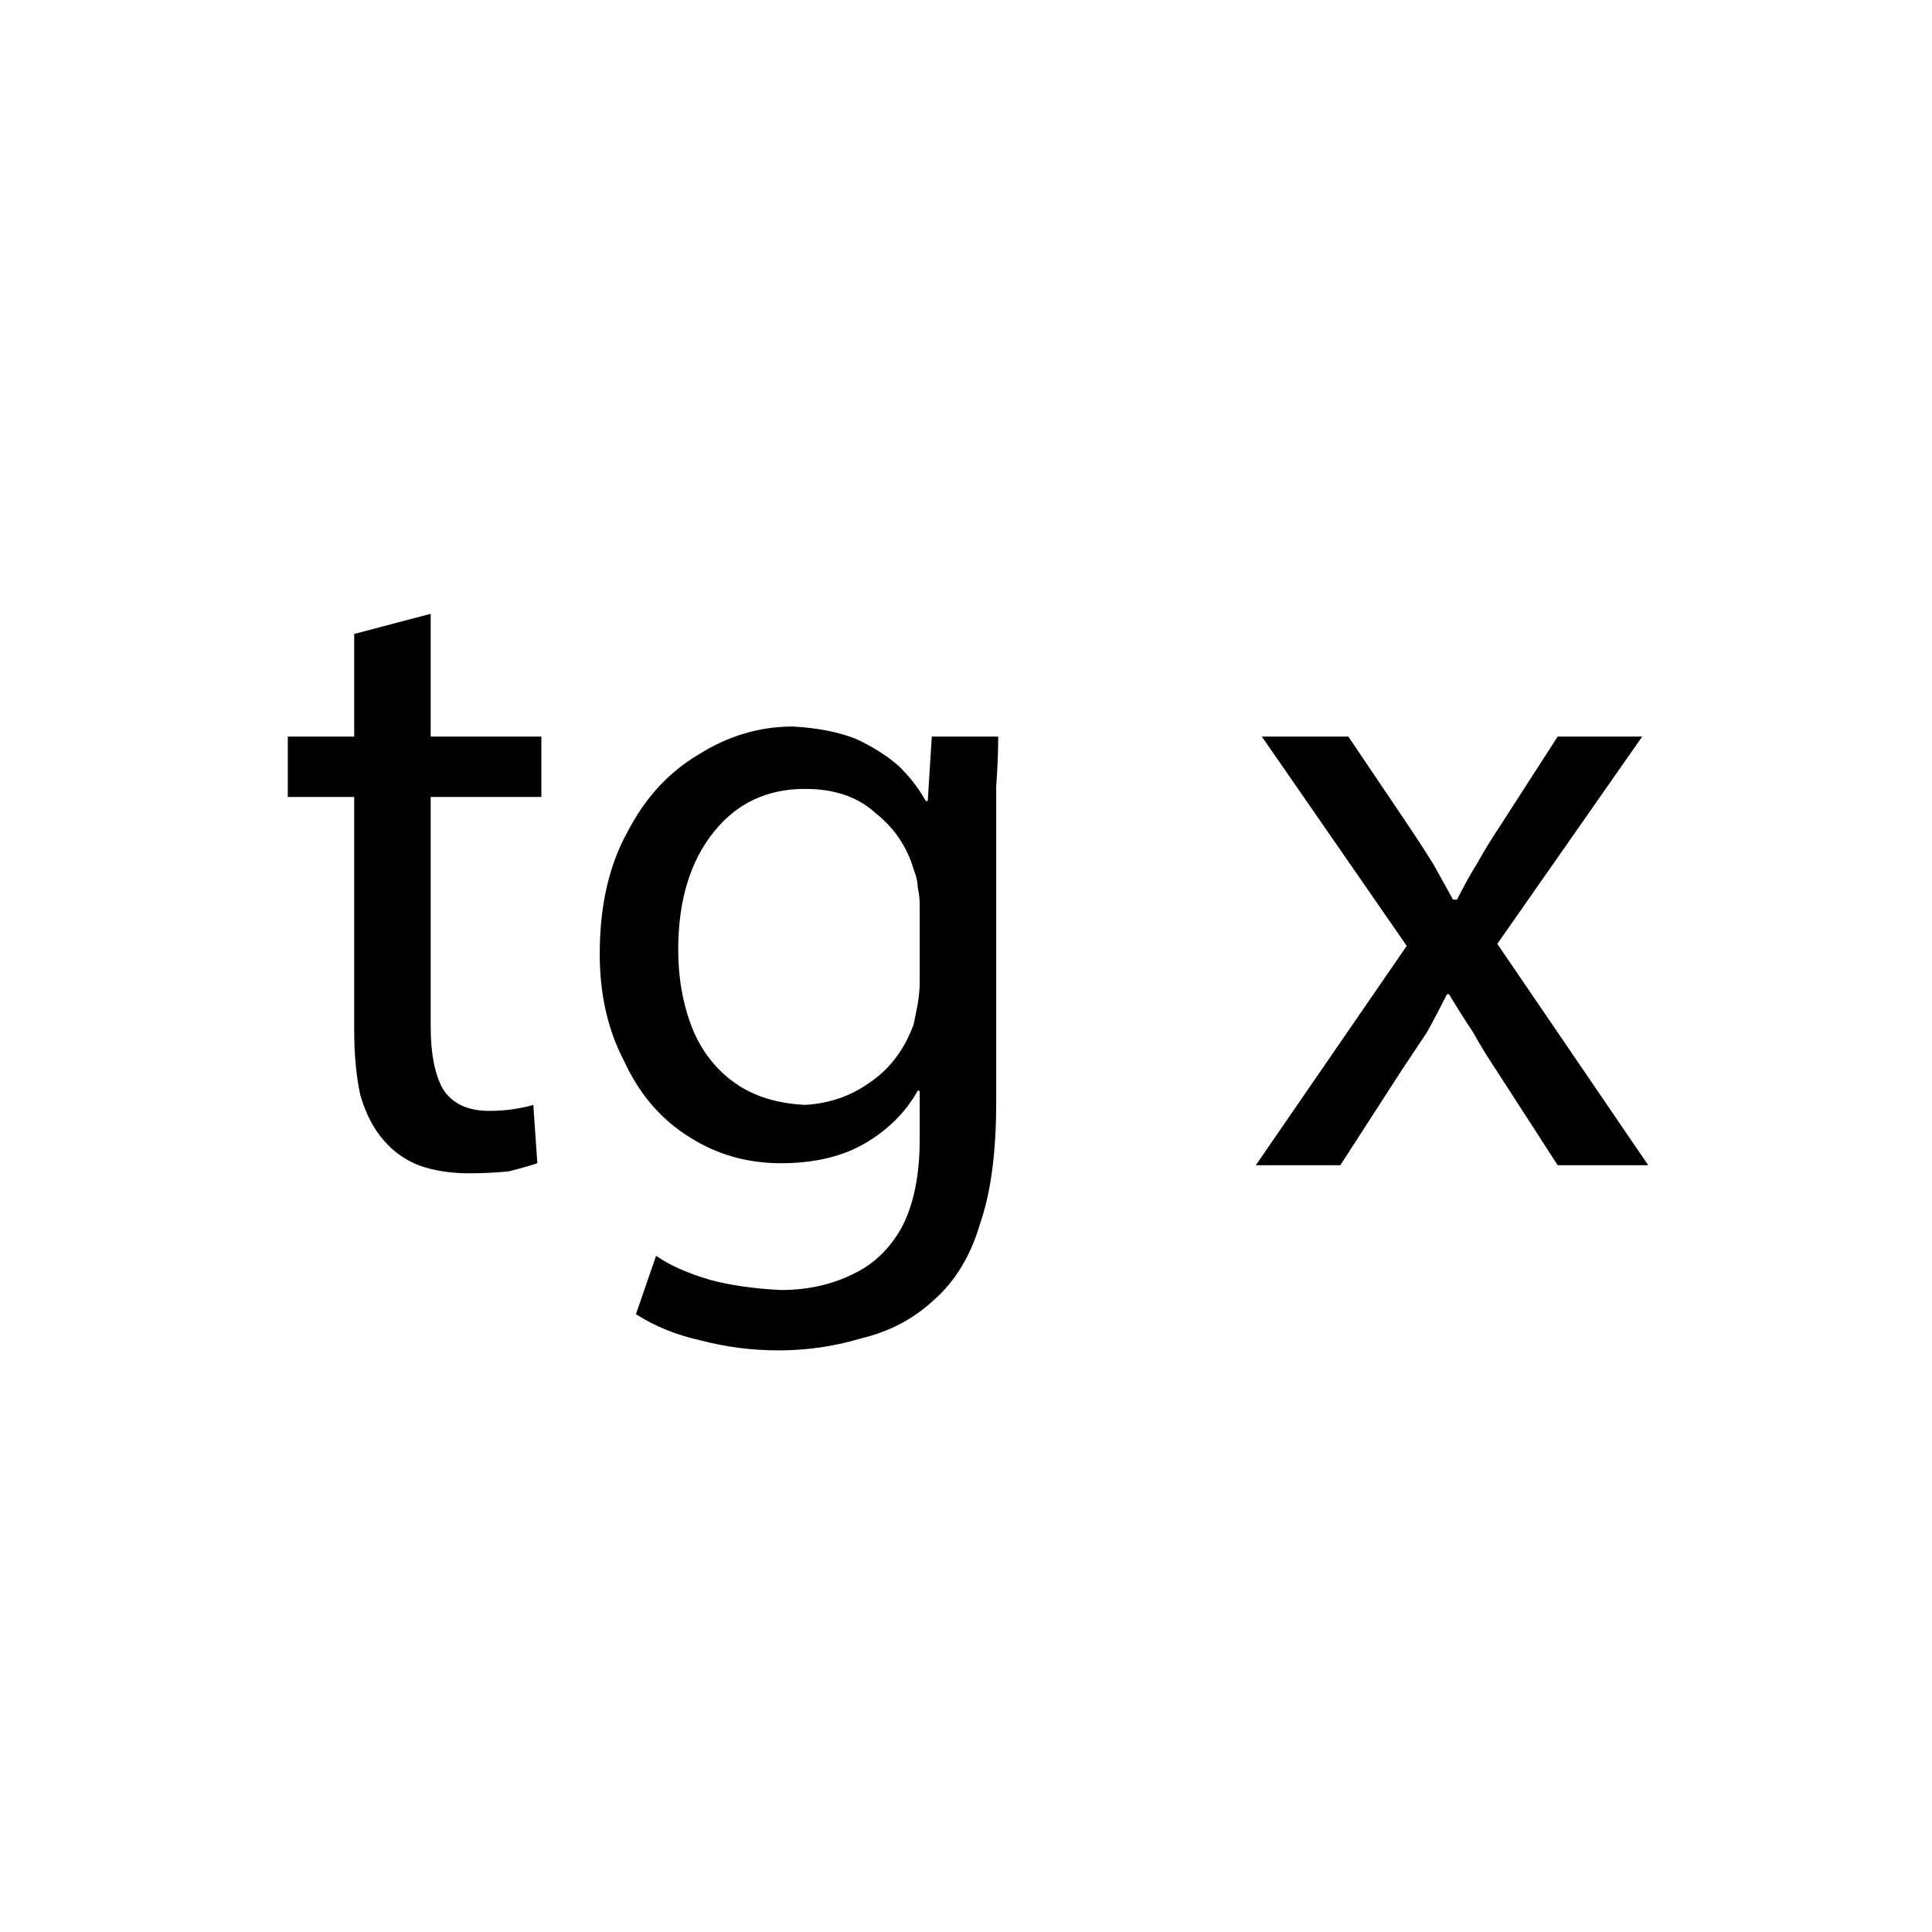 
<svg xmlns="http://www.w3.org/2000/svg" version="1.1" xmlns:xlink="http://www.w3.org/1999/xlink" preserveAspectRatio="none" x="0px" y="0px" width="48px" height="48px" viewBox="0 0 48 48">
<defs>
<g id="strF3_0_Layer0_0_FILL">
<path fill="#FFFFFF" fill-opacity="0" stroke="none" d="
M -24 -24
L -24 24 24 24 24 -24 -24 -24 Z"/>
</g>

<g id="strF3_0_Layer0_1_FILL">
<path fill="#000000" stroke="none" d="
M -15.2 -5.7
L -16.85 -5.7 -16.85 -4.2 -15.2 -4.2 -15.2 1.6
Q -15.2 2.5 -15.05 3.2 -14.85 3.9 -14.45 4.35 -14.1 4.75 -13.6 4.95 -13.05 5.15 -12.35 5.15 -11.8 5.15 -11.35 5.1 -10.95 5 -10.65 4.9
L -10.75 3.45
Q -10.9 3.5 -11.2 3.55 -11.5 3.6 -11.85 3.6 -12.65 3.6 -13 3.05 -13.3 2.5 -13.3 1.5
L -13.3 -4.2 -10.55 -4.2 -10.55 -5.7 -13.3 -5.7 -13.3 -8.75 -15.2 -8.25 -15.2 -5.7
M 9.5 -5.7
L 7.35 -5.7 10.95 -0.5 7.2 4.95 9.3 4.95 10.85 2.55
Q 11.15 2.1 11.45 1.65 11.7 1.2 11.95 0.7
L 12 0.7
Q 12.3 1.2 12.6 1.65 12.85 2.1 13.15 2.55
L 14.7 4.95 16.95 4.95 13.2 -0.55 16.8 -5.7 14.7 -5.7 13.25 -3.45
Q 12.95 -3 12.7 -2.55 12.45 -2.15 12.2 -1.65
L 12.1 -1.65
Q 11.85 -2.1 11.6 -2.55 11.35 -2.95 11.05 -3.4
L 9.5 -5.7
M 0.75 -4.45
Q 0.8 -5.15 0.8 -5.7
L -0.85 -5.7 -0.95 -4.1 -1 -4.1
Q -1.25 -4.55 -1.65 -4.95 -2.1 -5.35 -2.75 -5.65 -3.4 -5.9 -4.3 -5.95 -5.55 -5.95 -6.65 -5.25 -7.75 -4.6 -8.4 -3.35 -9.1 -2.1 -9.1 -0.3 -9.1 1.2 -8.5 2.35 -7.95 3.55 -6.95 4.2 -5.9 4.9 -4.6 4.9 -3.35 4.9 -2.5 4.4 -1.65 3.9 -1.2 3.1
L -1.15 3.1 -1.15 4.3
Q -1.15 5.65 -1.6 6.5 -2.05 7.3 -2.8 7.65 -3.6 8.05 -4.6 8.05 -5.6 8 -6.35 7.8 -7.2 7.55 -7.7 7.2
L -8.2 8.65
Q -7.5 9.1 -6.6 9.3 -5.65 9.55 -4.65 9.55 -3.6 9.55 -2.6 9.25 -1.55 9 -0.8 8.3 0 7.6 0.35 6.4 0.75 5.25 0.75 3.4
L 0.75 -2.75
Q 0.75 -3.75 0.75 -4.45
M -7.15 -0.4
Q -7.15 -2.25 -6.25 -3.35 -5.4 -4.4 -4 -4.4 -2.9 -4.4 -2.25 -3.8 -1.55 -3.25 -1.3 -2.4 -1.2 -2.15 -1.2 -1.95 -1.15 -1.75 -1.15 -1.5
L -1.15 0.4
Q -1.15 0.65 -1.2 0.95 -1.25 1.2 -1.3 1.45 -1.65 2.4 -2.4 2.9 -3.1 3.4 -4 3.45 -5.05 3.4 -5.75 2.9 -6.45 2.4 -6.8 1.55 -7.15 0.65 -7.15 -0.4 Z"/>
</g>
</defs>

<g transform="matrix( 1, 0, 0, 1, 0,0) ">
<g transform="matrix( 1, 0, 0, 1, 24,24) ">
<use xlink:href="#strF3_0_Layer0_0_FILL"/>
</g>

<g transform="matrix( 1, 0, 0, 1, 24,24) ">
<use xlink:href="#strF3_0_Layer0_1_FILL"/>
</g>
</g>
</svg>
